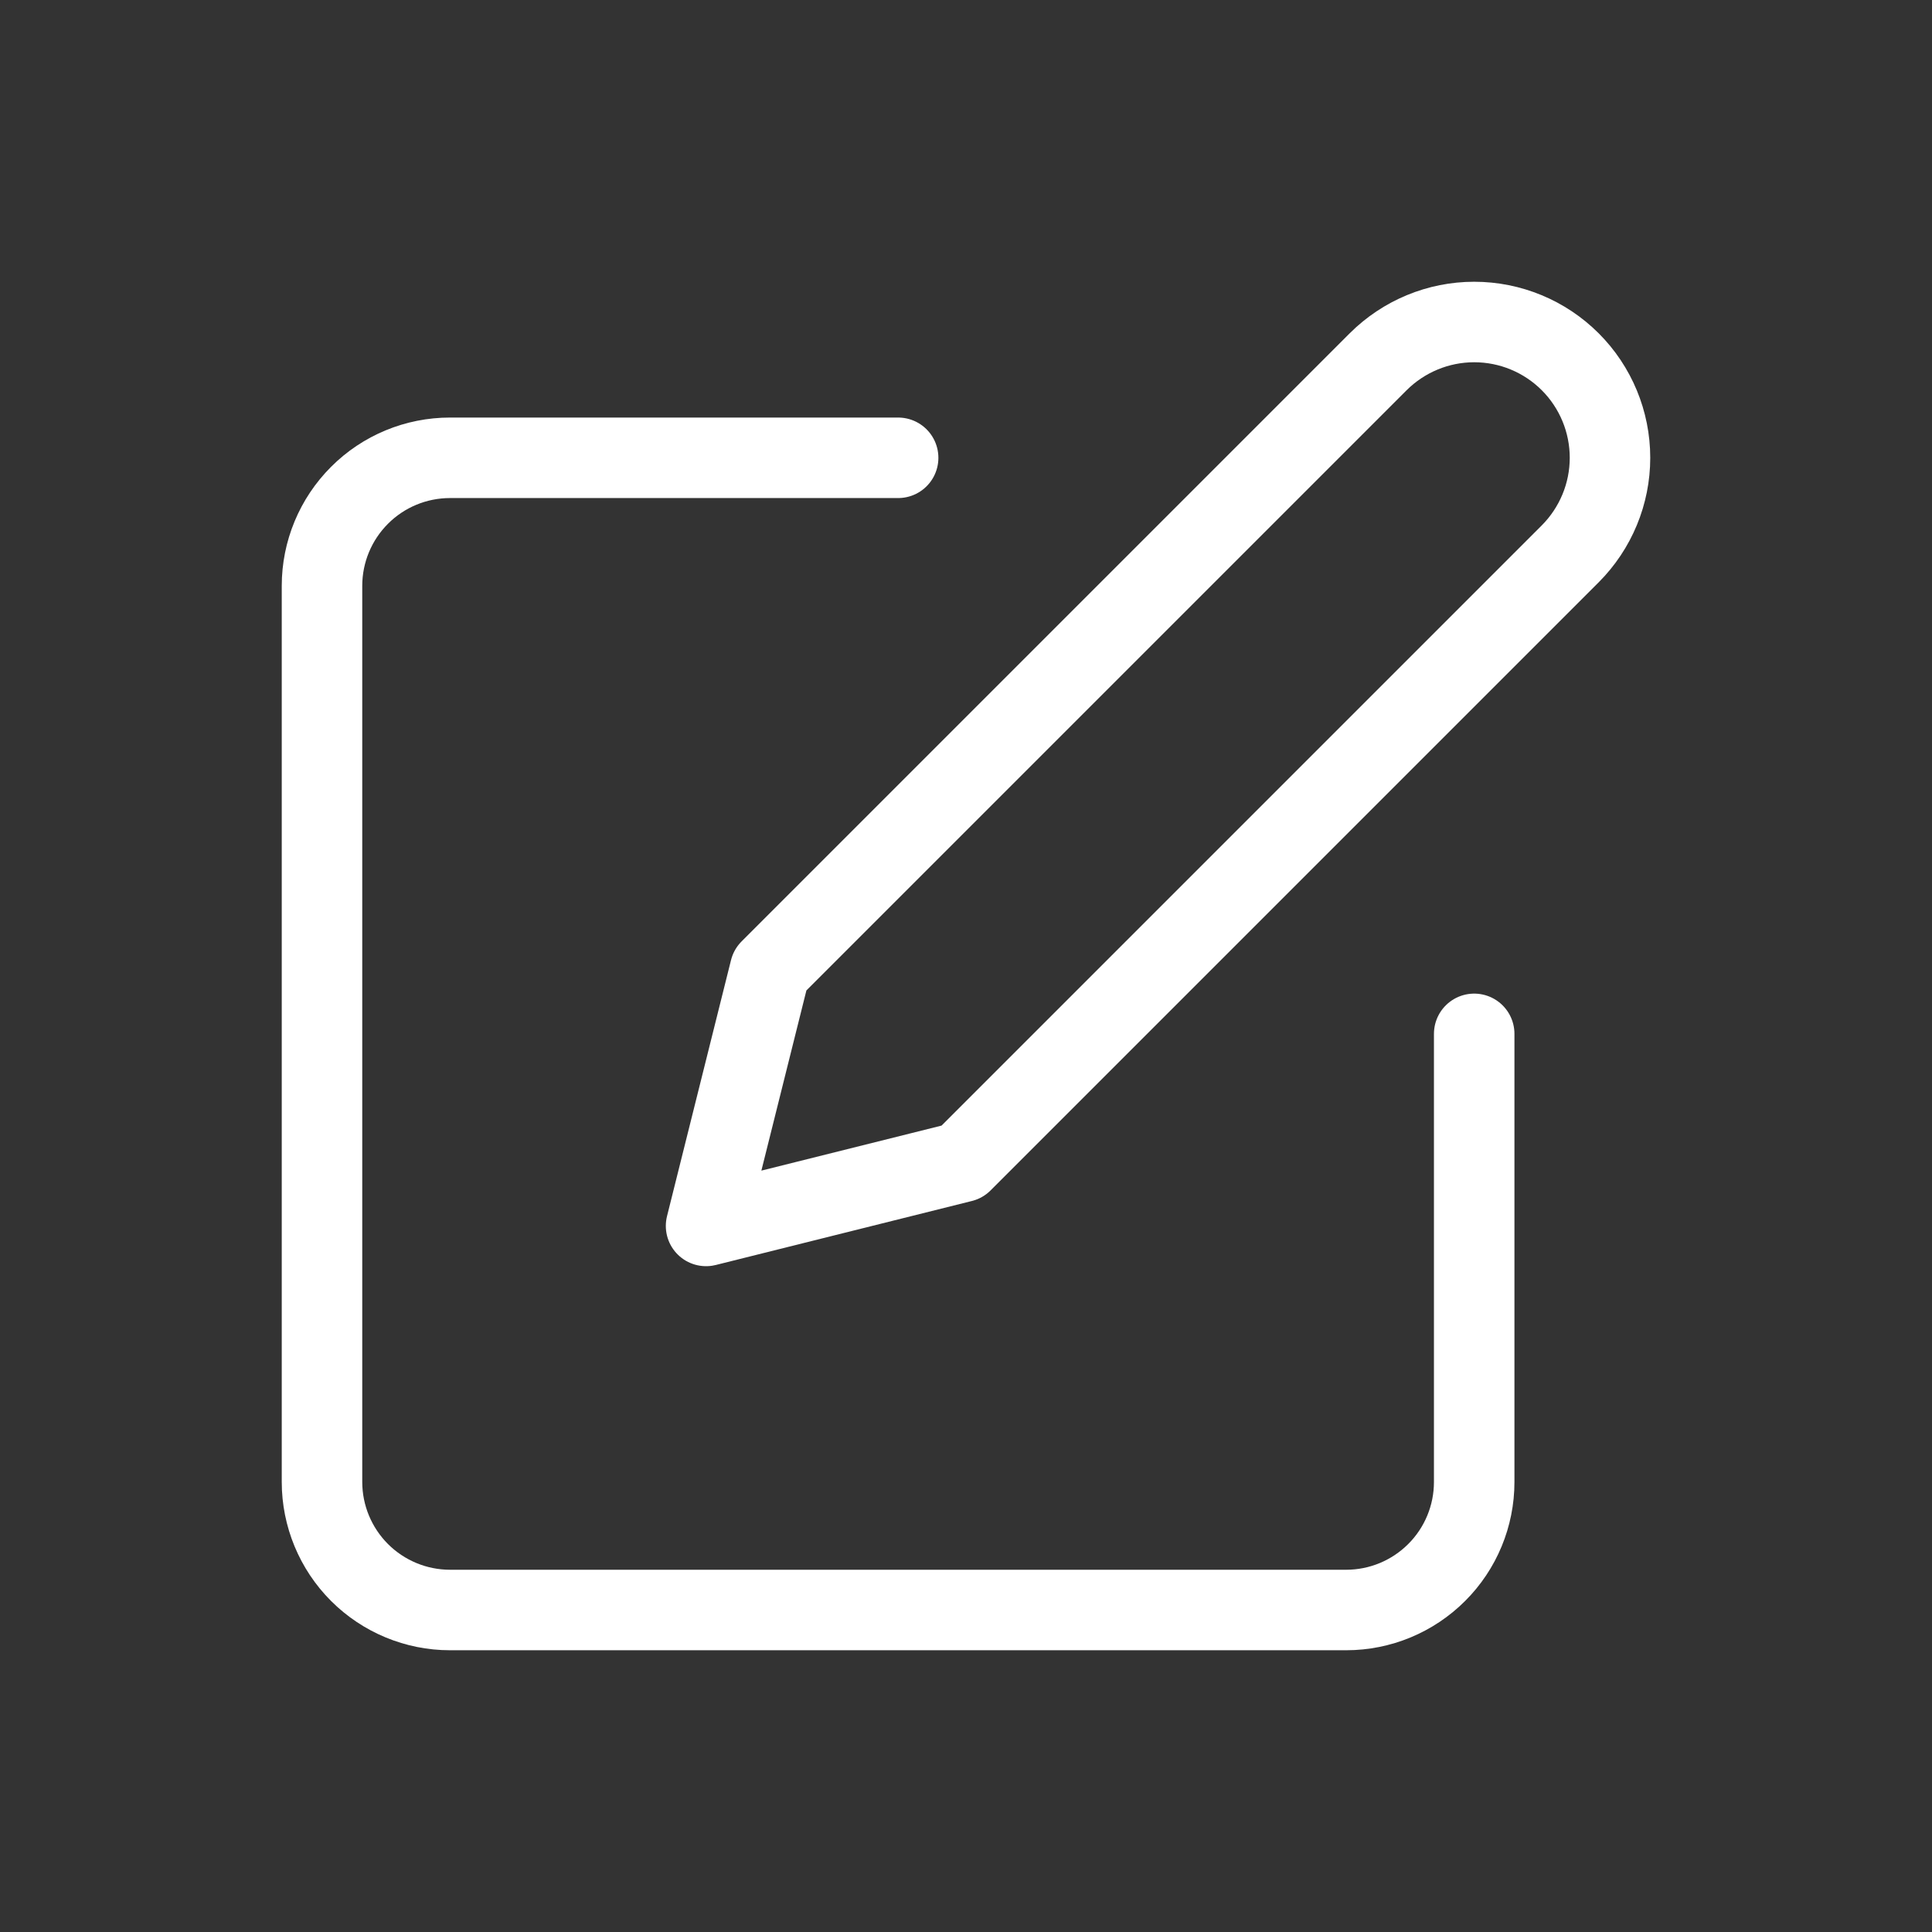 <svg width="24" height="24" viewBox="0 0 24 24" fill="none" xmlns="http://www.w3.org/2000/svg">
<rect x="0" y="0" width="24" height="24" fill="#333333" stroke="none"/>
<path d="M11.157 5.687H5.59C5.169 5.687 4.764 5.854 4.466 6.153C4.168 6.451 4 6.855 4 7.277V18.41C4 18.831 4.168 19.236 4.466 19.534C4.764 19.832 5.169 20 5.59 20H16.723C17.145 20 17.549 19.832 17.847 19.534C18.146 19.236 18.313 18.831 18.313 18.41V12.843" stroke="white" stroke-linecap="round" stroke-linejoin="round"/>
<path d="M17.12 4.494C17.437 4.178 17.866 4 18.313 4C18.761 4 19.19 4.178 19.506 4.494C19.822 4.81 20 5.239 20 5.687C20 6.134 19.822 6.563 19.506 6.88L11.952 14.434L8.771 15.229L9.566 12.048L17.12 4.494Z" stroke="white" stroke-linecap="round" stroke-linejoin="round"/>
</svg>
